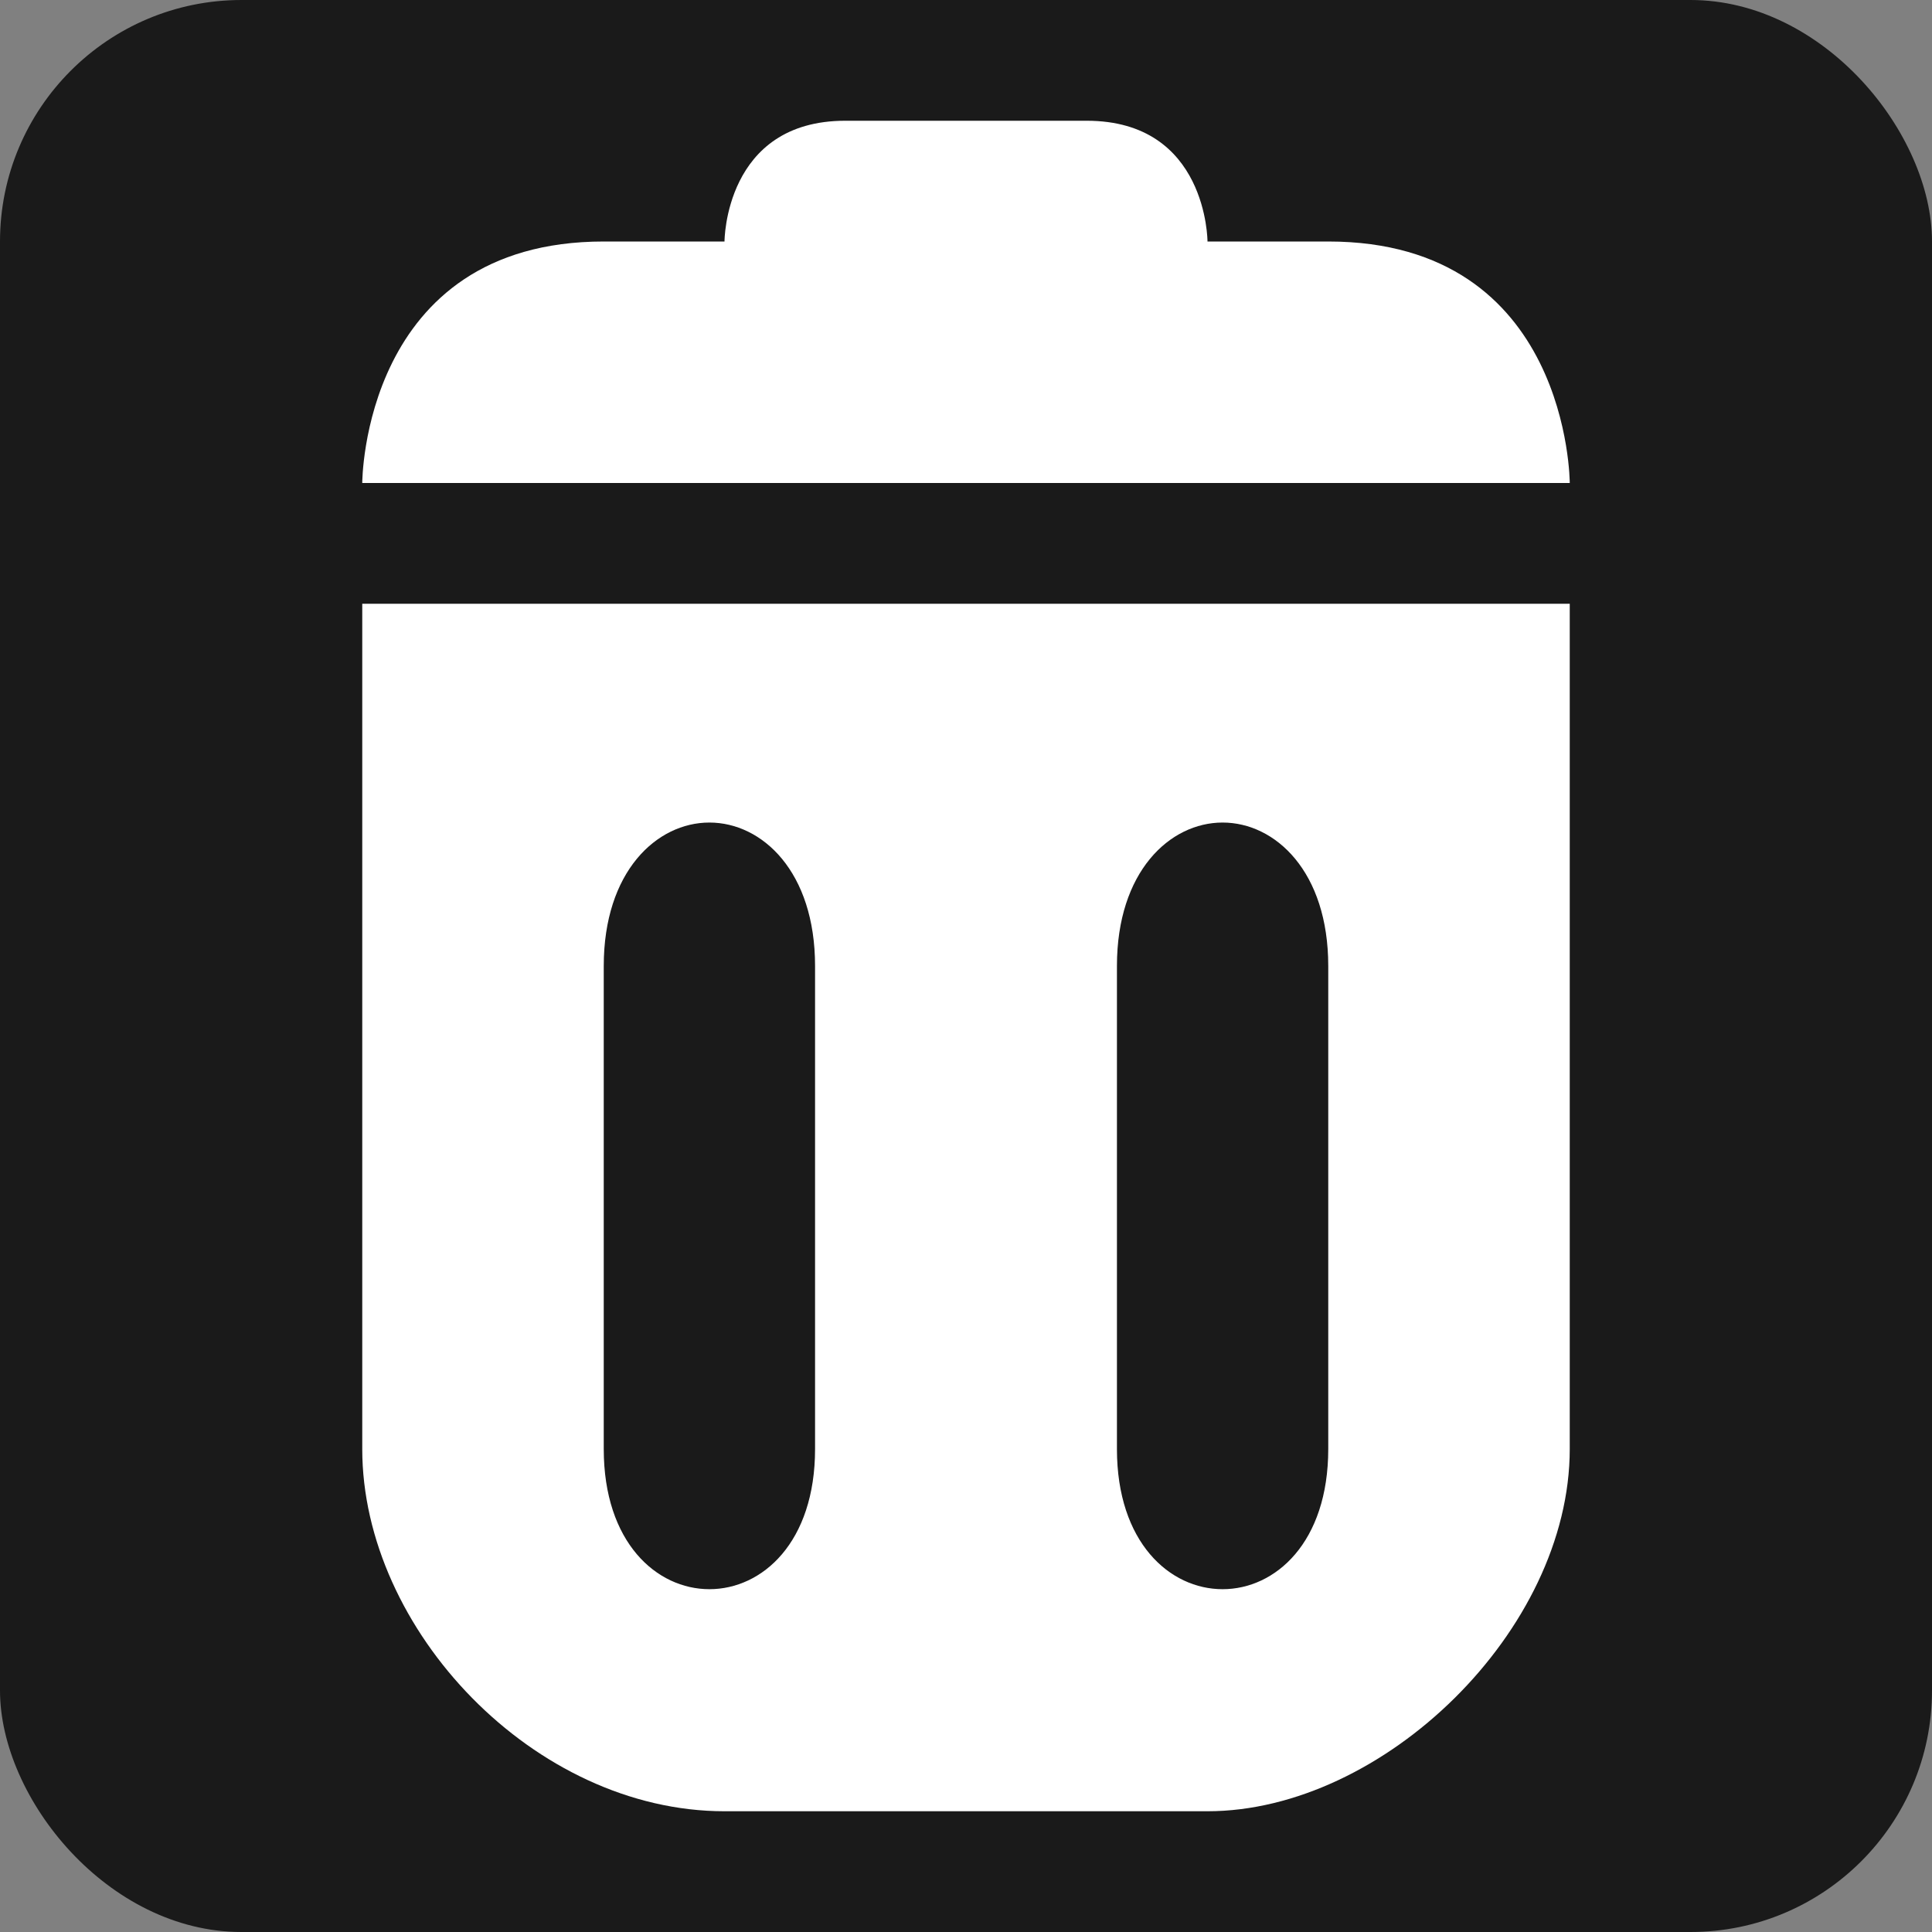 <?xml version="1.0" encoding="UTF-8" standalone="no"?>
<!-- Created with Inkscape (http://www.inkscape.org/) -->

<svg
   xmlns:dc="http://purl.org/dc/elements/1.1/"
   xmlns:cc="http://creativecommons.org/ns#"
   xmlns:rdf="http://www.w3.org/1999/02/22-rdf-syntax-ns#"
   xmlns:svg="http://www.w3.org/2000/svg"
   xmlns="http://www.w3.org/2000/svg"
   version="1.1"
   width="100%"
   height="100%"
   viewBox="0 0 16 16"
   id="svg2">
  <rect x="0" y="0" width="16" height="16" fill="#808080" stroke="none"/>
  <defs
     id="defs6" />
  <rect
     width="16"
     height="16"
     rx="2"
     ry="2"
     x="0"
     y="0"
     id="canvas"
     style="fill:#1a1a1a;stroke:none" />
  <path
     d="M 7,1 C 6,1 6,2 6,2 L 5,2 C 3,2 3,4 3,4 L 13,4 C 13,4 13,2 11,2 L 10,2 C 10,2 10,1 9,1 L 7,1 z m -4,4 0,7 c 0,1.497 1.425,3 3,3 l 4,0 c 1.455,0 3,-1.497 3,-3 L 13,5 3,5 z M 5.875,6.812 C 6.312,6.812 6.75,7.218 6.75,8 l 0,4 C 6.75,13.548 5,13.548 5,12 L 5,8 C 5,7.218 5.438,6.812 5.875,6.812 z m 4.25,0 C 10.562,6.812 11,7.218 11,8 l 0,4 c 0,1.548 -1.75,1.548 -1.75,0 l 0,-4 c 0,-0.782 0.438,-1.188 0.875,-1.188 z"
     id="waste-basket"
     style="fill:#ffffff;fill-opacity:1;stroke:none" />
</svg>
